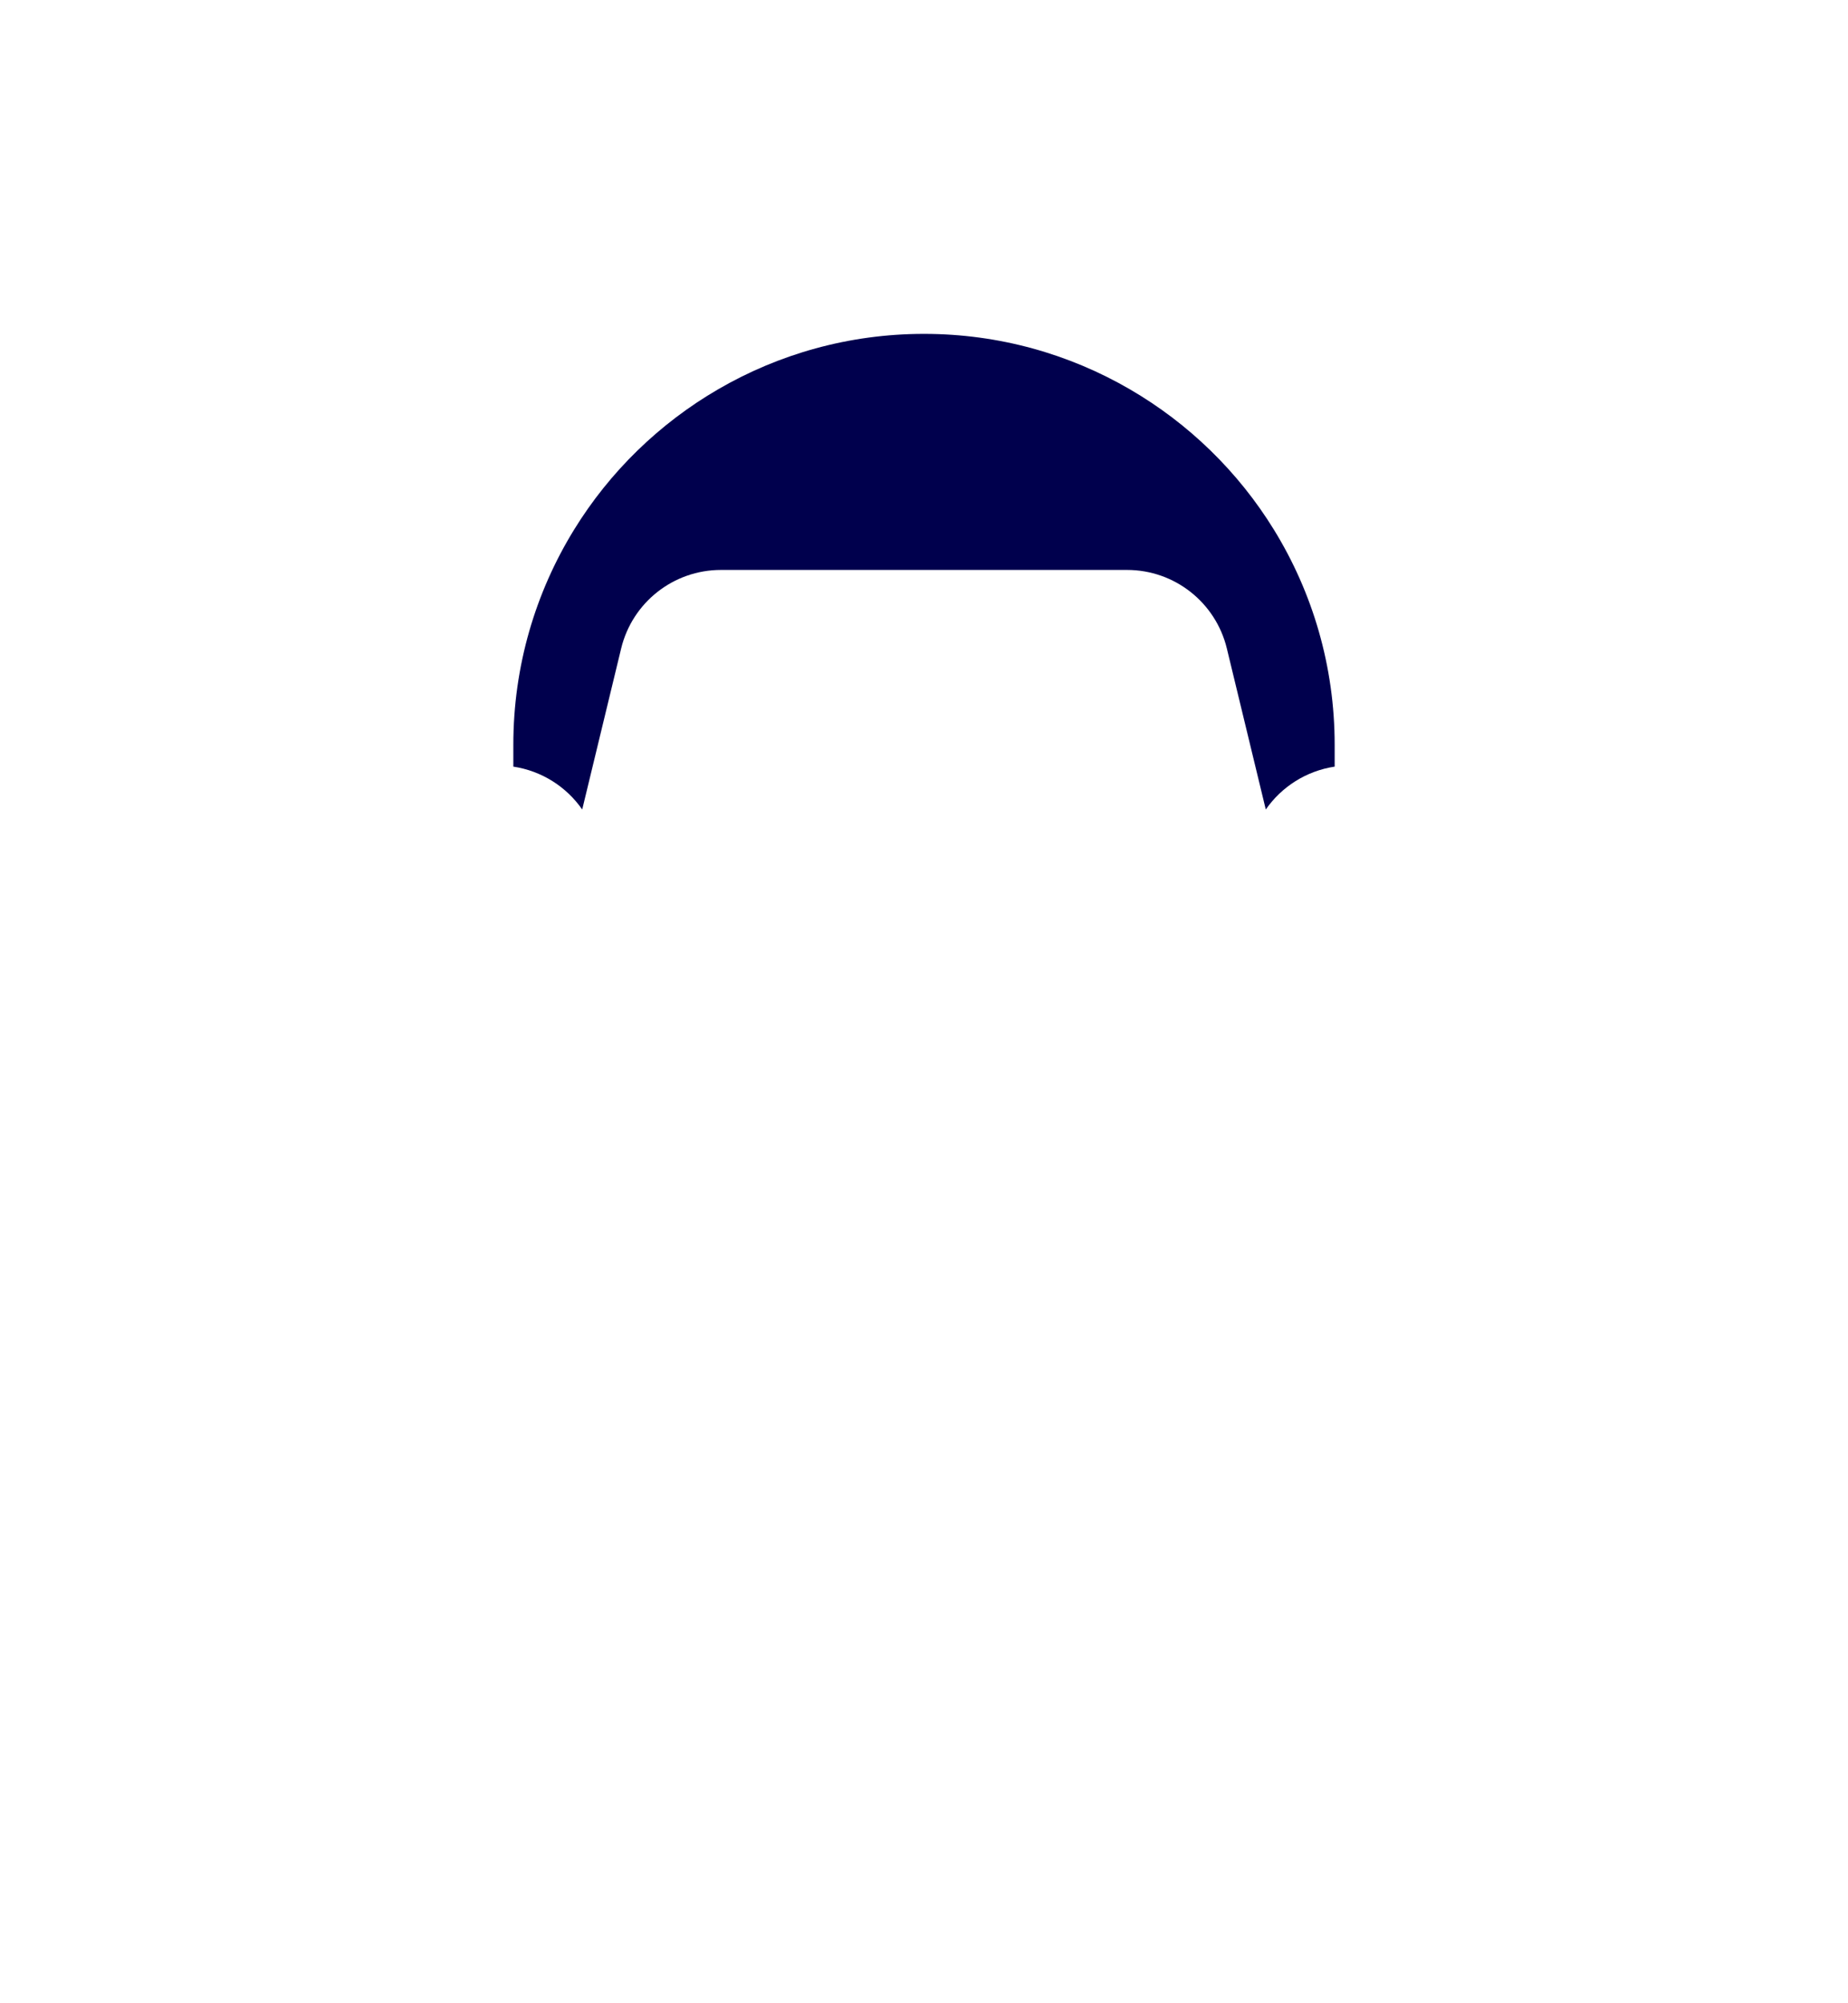 <svg width="360" height="390" viewBox="0 0 360 390" fill="none" xmlns="http://www.w3.org/2000/svg">
<path fill-rule="evenodd" clip-rule="evenodd" d="M260 149.249V145C260 129.654 255.672 115.322 248.18 103.145C241.237 91.86 231.567 82.444 220.095 75.784C208.304 68.938 194.616 65 180 65C165.385 65 151.696 68.938 139.905 75.784C128.433 82.444 118.763 91.86 111.82 103.145C104.329 115.322 100 129.654 100 145V149.249C105.548 150.086 110.348 153.185 113.418 157.595L121.002 126.255C123.174 117.28 131.207 110.959 140.441 110.959H219.56C228.793 110.959 236.826 117.28 238.998 126.255L246.582 157.595C249.652 153.185 254.452 150.086 260 149.249Z" fill="#00004D"/>
</svg>
